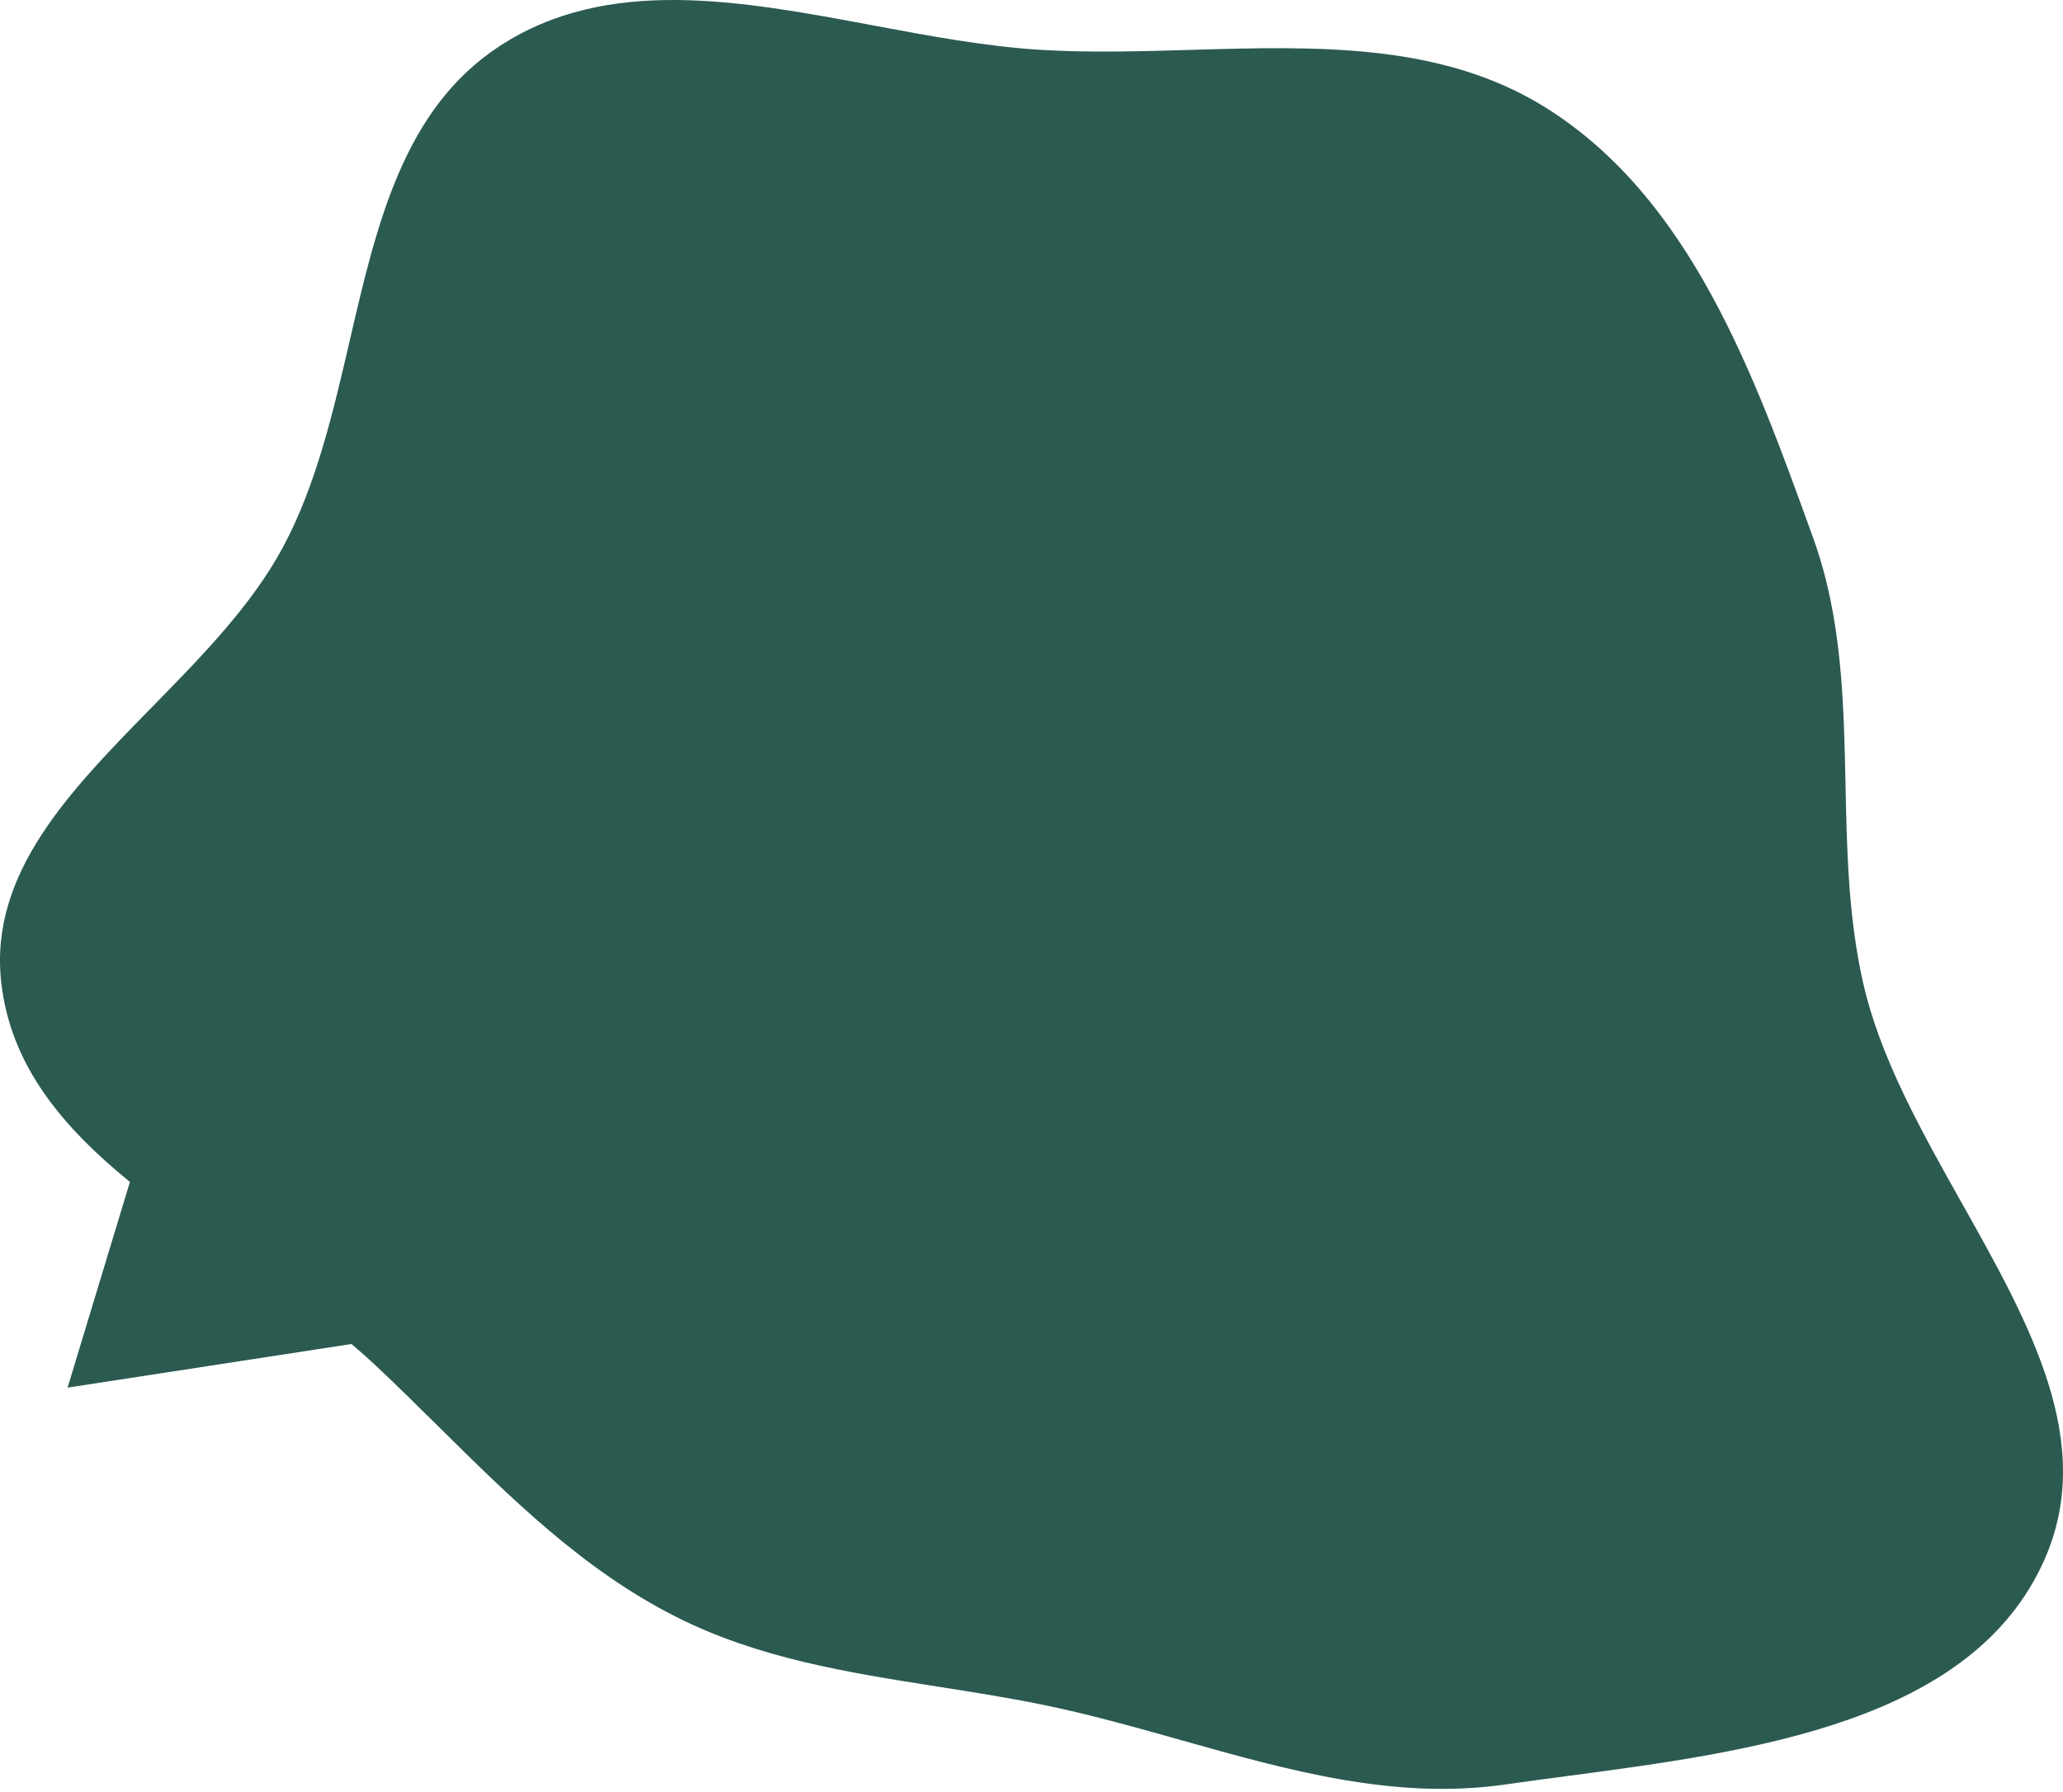 <svg width="290" height="252" viewBox="0 0 290 252" fill="none" xmlns="http://www.w3.org/2000/svg">
<path fill-rule="evenodd" clip-rule="evenodd" d="M167.405 7.013C160.346 7.219 153.276 7.425 146.379 7.014C138.682 6.557 130.717 5.066 122.756 3.576C104.046 0.073 85.355 -3.425 70.205 6.498C56.707 15.339 52.971 31.457 49.162 47.894C46.835 57.934 44.48 68.093 39.857 76.785C35.476 85.021 28.377 92.265 21.375 99.41C9.777 111.245 -1.556 122.809 0.176 138.156C1.499 149.878 8.874 158.532 18.263 166.178L9.498 195.098L49.403 188.964C50.595 189.967 51.751 190.989 52.862 192.034C55.87 194.865 58.797 197.76 61.713 200.643C71.91 210.727 81.965 220.67 94.845 227.227C106.476 233.149 119.103 235.135 131.894 237.147C136.714 237.905 141.557 238.667 146.379 239.644C152.987 240.983 159.505 242.821 165.994 244.651C181.108 248.912 196.062 253.128 211.605 250.893C214.41 250.49 217.312 250.105 220.274 249.712C246.397 246.247 277.187 242.163 287.353 219.375C294.719 202.863 285.366 186.217 275.785 169.165C270.069 158.993 264.272 148.675 261.895 138.156C259.821 128.972 259.624 119.626 259.428 110.325C259.18 98.553 258.934 86.853 254.883 75.644L254.667 75.047C246.544 52.563 237.68 28.033 217.484 15.258C202.817 5.981 185.147 6.496 167.405 7.013Z" fill="#2B5A51"/>
</svg>
